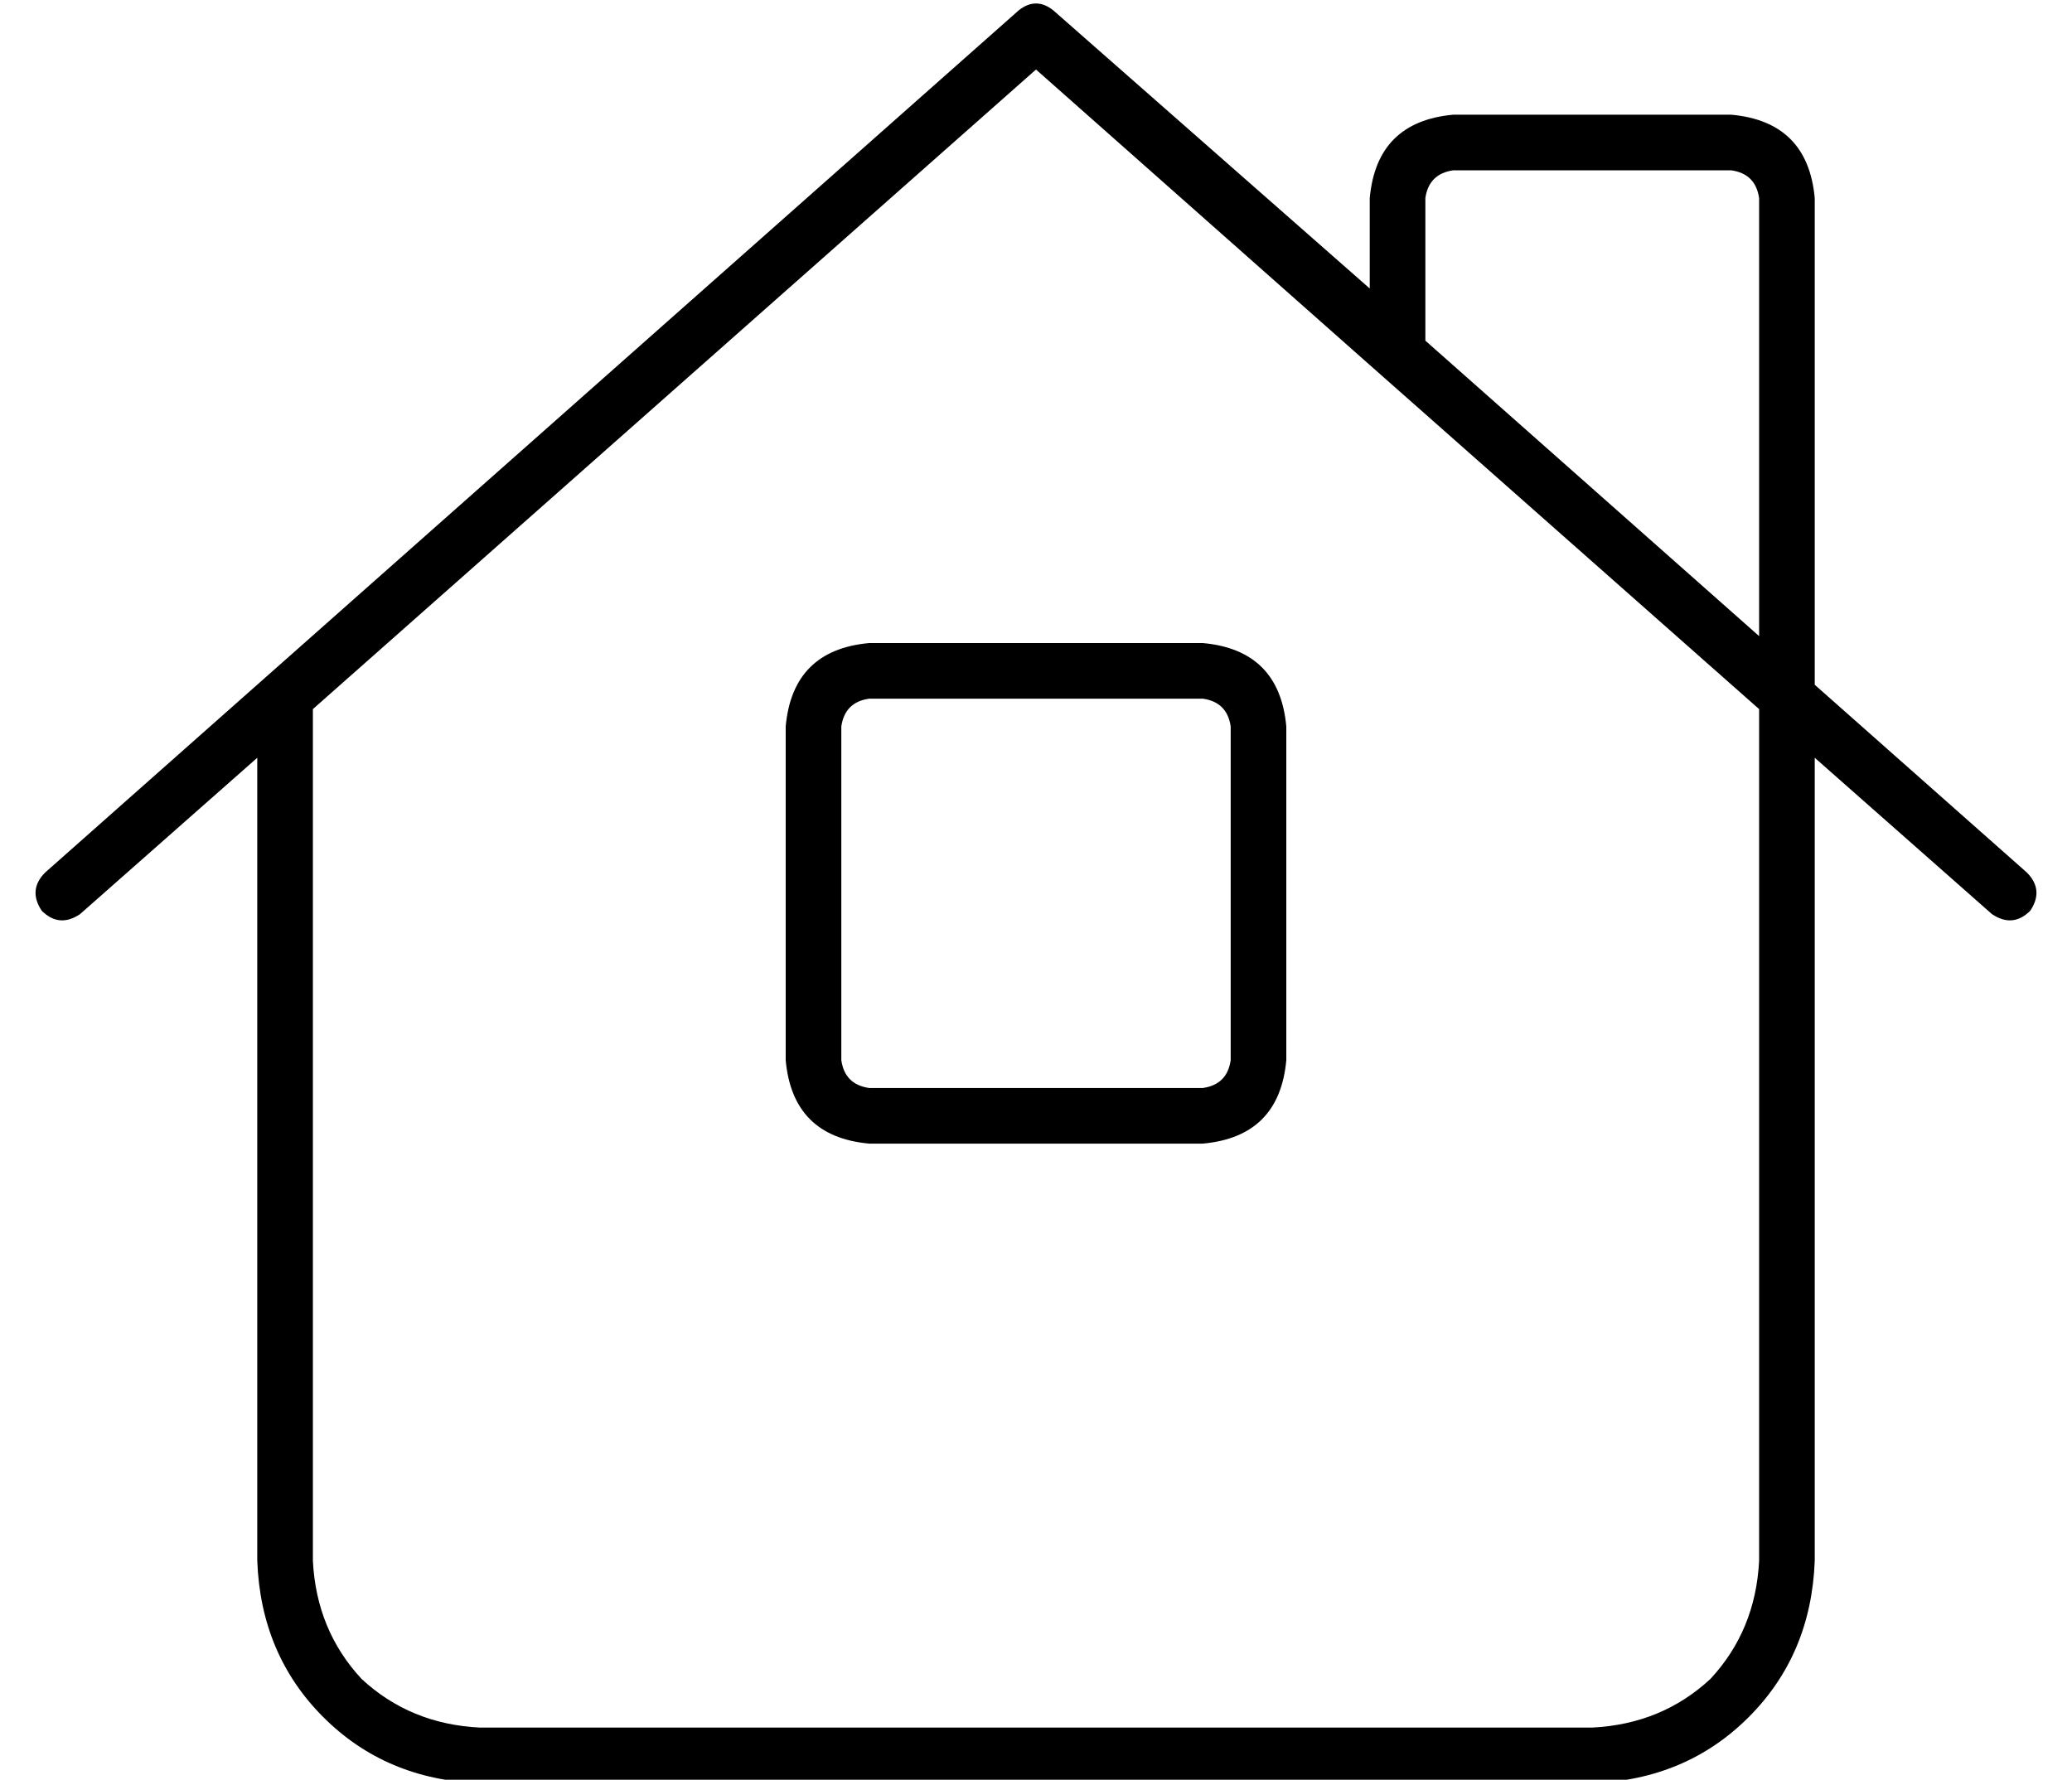 <?xml version="1.0" standalone="no"?>
<!DOCTYPE svg PUBLIC "-//W3C//DTD SVG 1.1//EN" "http://www.w3.org/Graphics/SVG/1.1/DTD/svg11.dtd" >
<svg xmlns="http://www.w3.org/2000/svg" xmlns:xlink="http://www.w3.org/1999/xlink" version="1.1" viewBox="-10 -40 596 512">
   <path fill="currentColor"
d="M283 -37q5 -4 10 0l91 80v0v-26v0q2 -22 24 -24h80v0q22 2 24 24v140v0l61 54v0q5 5 1 11q-5 5 -11 1l-51 -45v0v231v0q-1 27 -19 45t-45 19h-320v0q-27 -1 -45 -19t-19 -45v-231v0l-51 45v0q-6 4 -11 -1q-4 -6 1 -11l280 -248v0zM384 65v0v0v0l-96 -85v0l-208 184v0v245
v0q1 20 14 34q14 13 34 14h320v0q20 -1 34 -14q13 -14 14 -34v-245v0l-112 -99v0v0v0zM400 17v41v-41v41l96 85v0v-126v0q-1 -7 -8 -8h-80v0q-7 1 -8 8v0zM240 145h96h-96h96q22 2 24 24v96v0q-2 22 -24 24h-96v0q-22 -2 -24 -24v-96v0q2 -22 24 -24v0zM232 169v96v-96v96
q1 7 8 8h96v0q7 -1 8 -8v-96v0q-1 -7 -8 -8h-96v0q-7 1 -8 8v0z" />
</svg>
